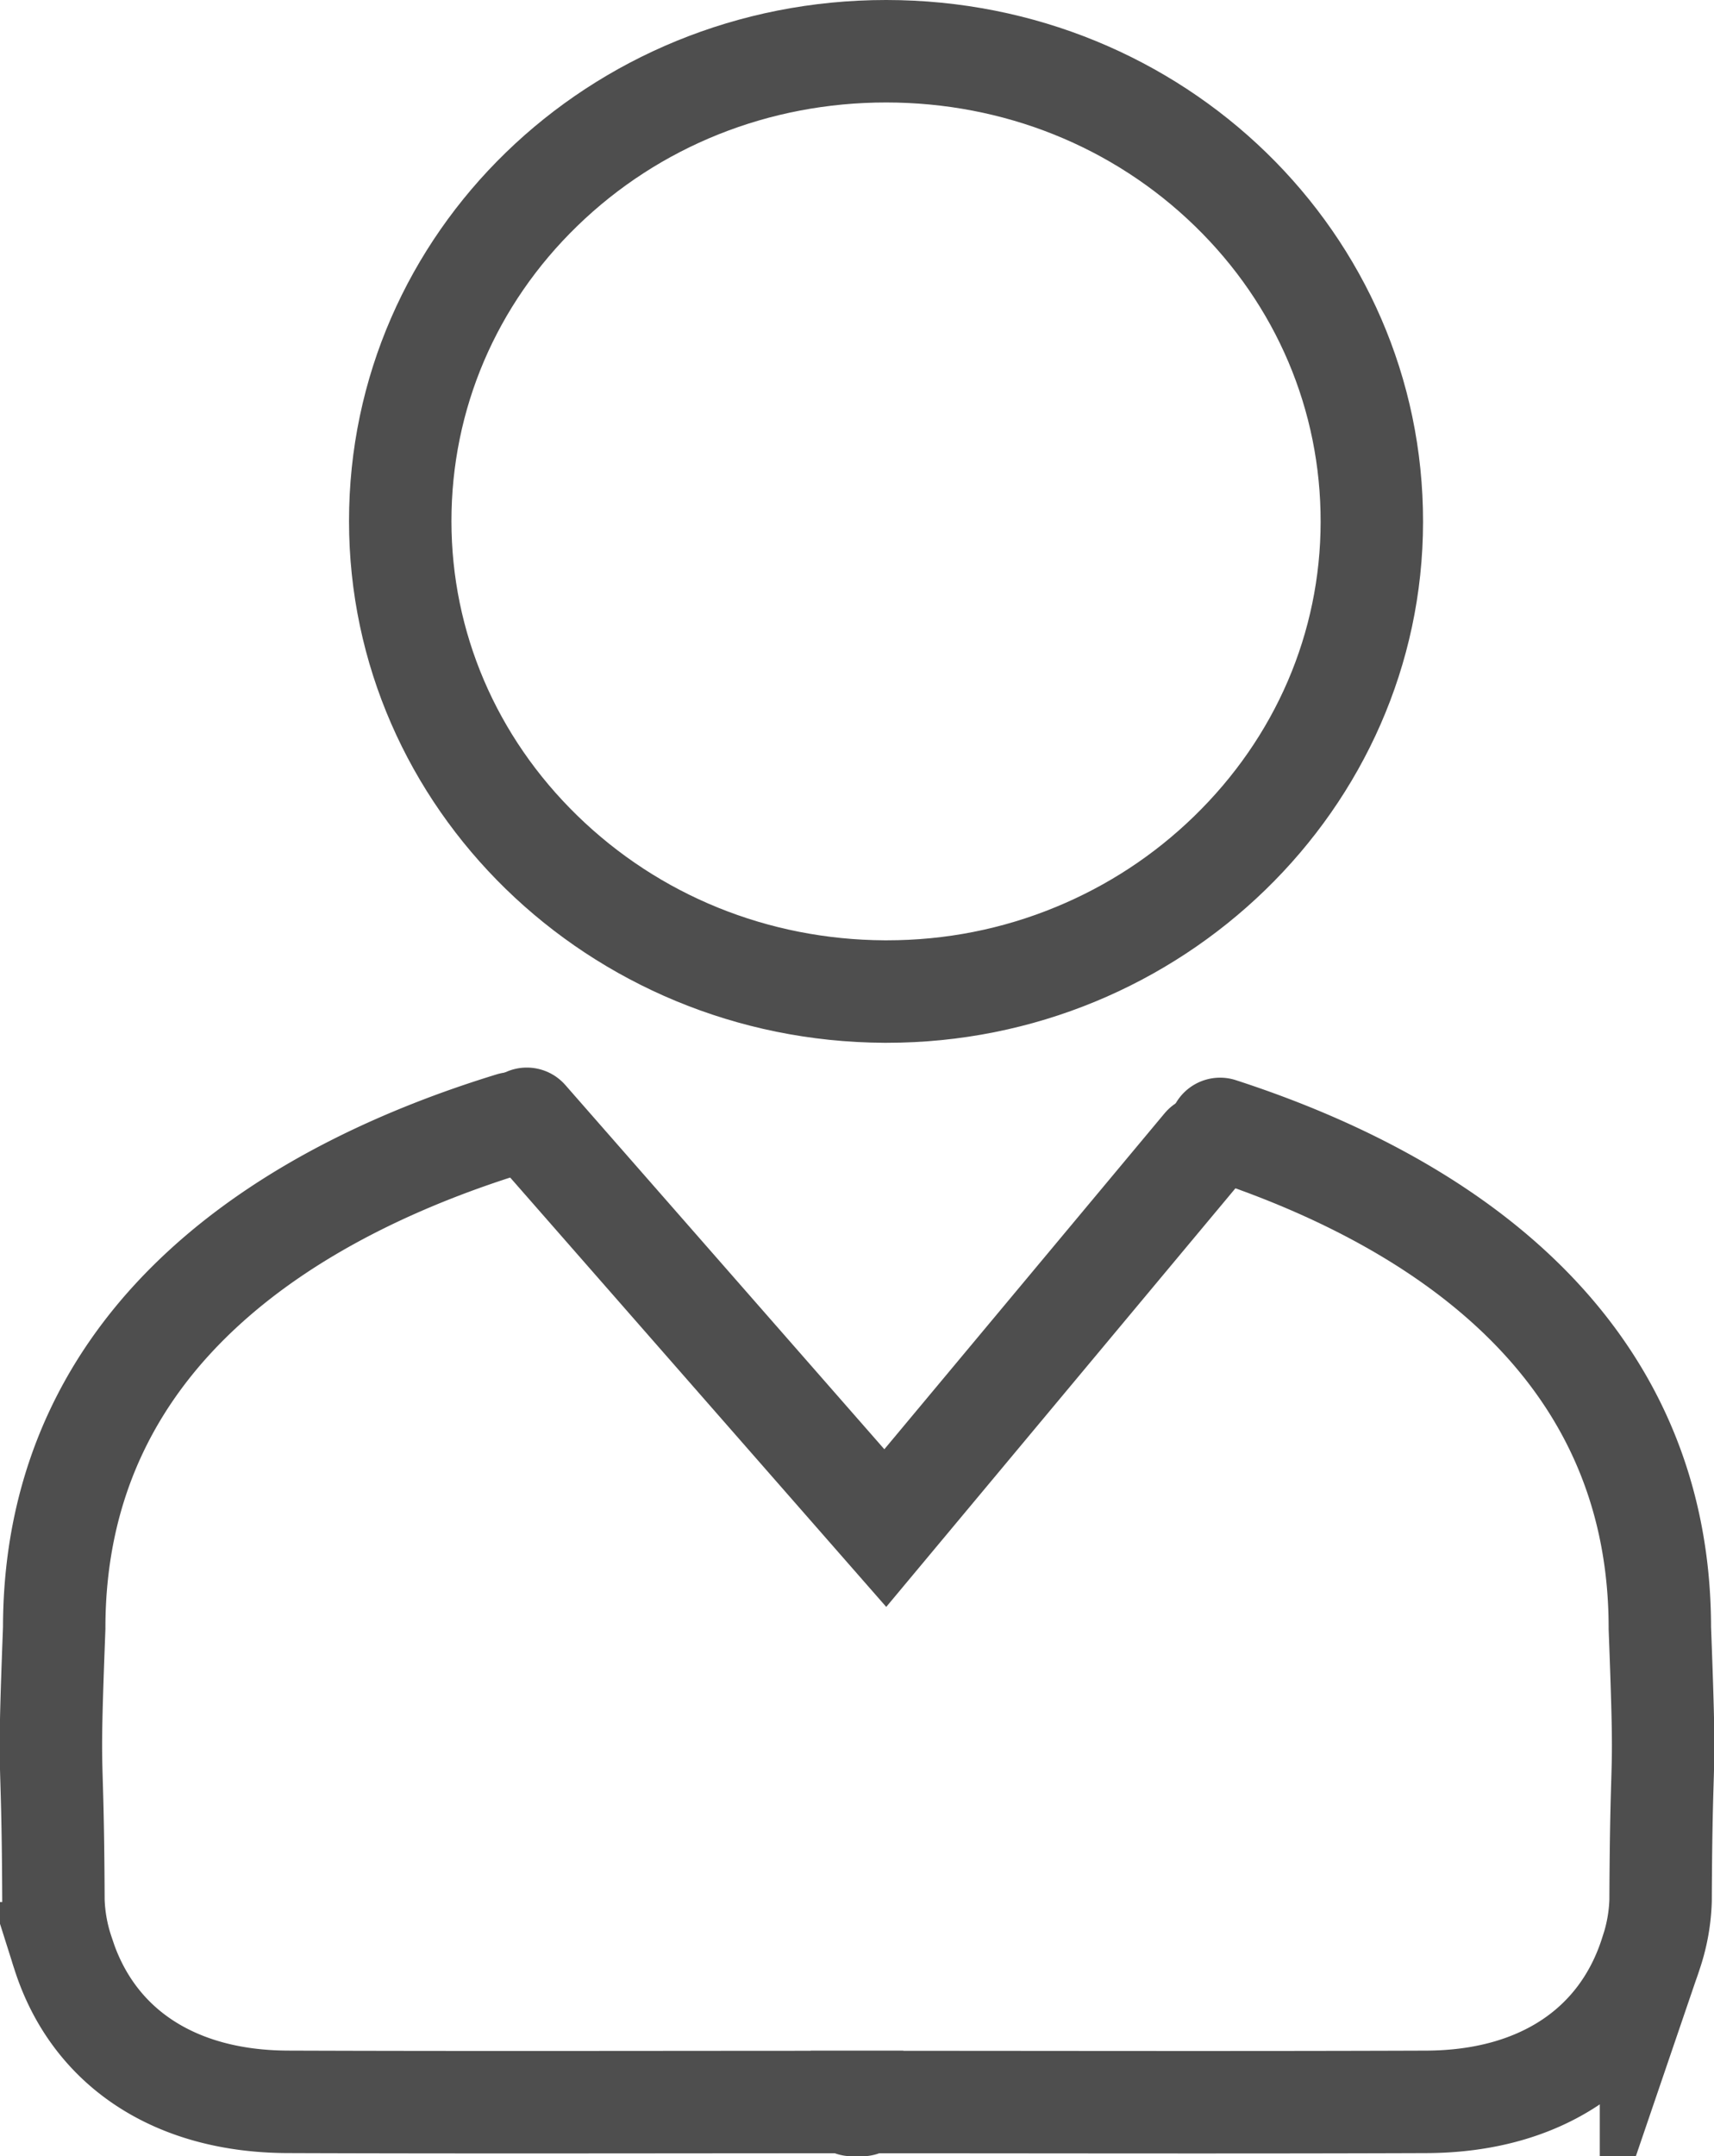 <svg xmlns="http://www.w3.org/2000/svg" width="66.94" height="84.168" viewBox="0 0 66.94 84.168">
  <g id="Customer_Management-big-grey" data-name="Customer Management-big-grey" transform="translate(1.987)">
    <path id="Path_202" data-name="Path 202" d="M-248.327,385.179v-.118c-7.351,0-14.7.02-22.052-.007-4.428-.017-7.608-2.139-8.767-5.8a7.076,7.076,0,0,1-.375-2.061c-.028-6.666-.224-3.978.03-10.634,0-11.735,9.757-17.216,17.87-19.7" transform="translate(279.621 -303.011)" fill="none" stroke="#4e4e4e" stroke-linecap="round" stroke-miterlimit="10" stroke-width="4"/>
    <path id="Path_203" data-name="Path 203" d="M-235.33,385.276v-.118c7.351,0,14.7.02,22.053-.007,4.428-.017,7.607-2.139,8.767-5.8a7.055,7.055,0,0,0,.375-2.061c.028-6.667.224-3.978-.029-10.634,0-11.4-9.211-16.9-17.175-19.483" transform="translate(267.002 -303.107)" fill="none" stroke="#4e4e4e" stroke-linecap="round" stroke-miterlimit="10" stroke-width="4"/>
    <g id="Path_204" data-name="Path 204" transform="translate(274.979 -274)" fill="none" stroke-linecap="round" stroke-miterlimit="10">
      <path d="M-242.348,274c11.621.007,20.975,9.1,20.959,20.379-.015,11.228-9.5,20.384-21.05,20.325s-20.891-9.167-20.9-20.357C-263.341,283.079-253.968,273.993-242.348,274Z" stroke="none"/>
      <path d="M -242.361 278 C -246.933 278 -251.215 279.712 -254.42 282.821 C -257.592 285.898 -259.337 289.99 -259.335 294.346 C -259.333 298.67 -257.588 302.75 -254.422 305.834 C -251.223 308.951 -246.96 310.68 -242.418 310.704 L -242.326 310.704 C -240.041 310.704 -237.822 310.267 -235.73 309.404 C -233.711 308.572 -231.896 307.382 -230.336 305.868 C -227.151 302.778 -225.394 298.696 -225.389 294.374 C -225.382 290.011 -227.124 285.912 -230.293 282.831 C -233.494 279.718 -237.776 278.003 -242.348 278 L -242.361 278 M -242.361 274 C -242.356 274 -242.353 274 -242.348 274 C -230.727 274.007 -221.373 283.102 -221.389 294.379 C -221.403 305.57 -230.826 314.704 -242.326 314.704 C -242.364 314.704 -242.401 314.704 -242.439 314.704 C -253.981 314.644 -263.33 305.537 -263.335 294.347 C -263.341 283.084 -253.975 274 -242.361 274 Z" stroke="none" fill="#4e4e4e"/>
    </g>
    <path id="Path_205" data-name="Path 205" d="M-253.627,346.606l14,15.976,12.444-14.91" transform="translate(272.215 -302.935)" fill="none" stroke="#4e4e4e" stroke-linecap="round" stroke-miterlimit="10" stroke-width="4"/>
  </g>
</svg>
